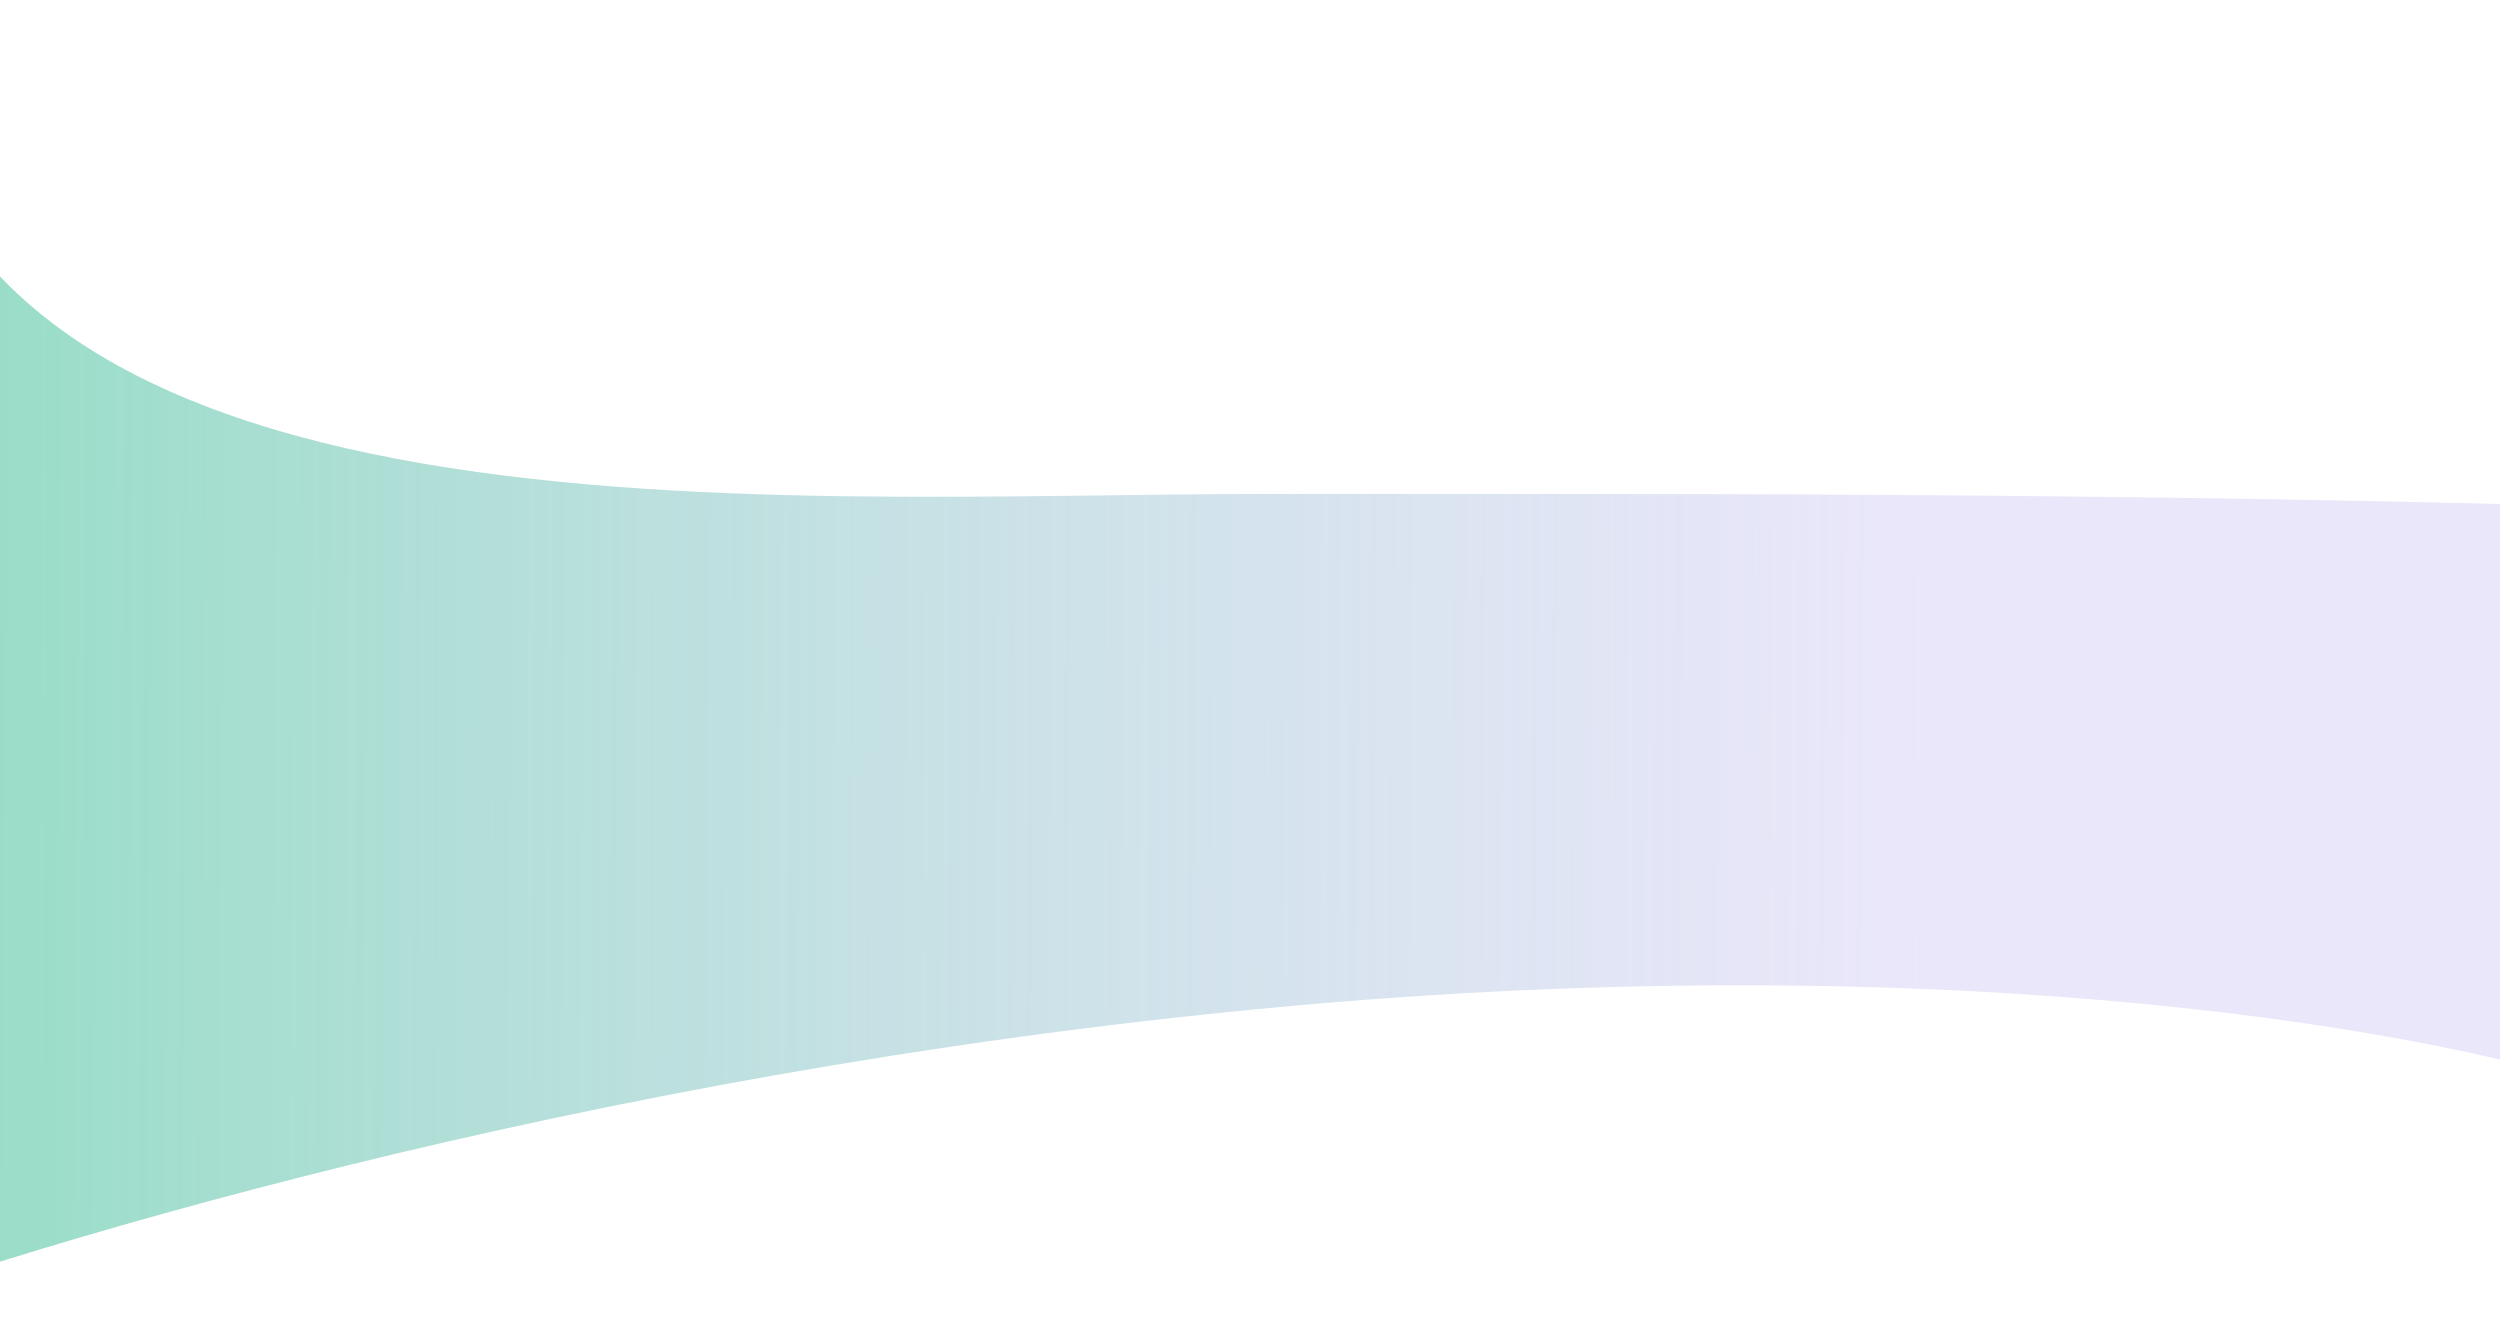 <svg width="1440" height="771" viewBox="0 0 1440 771" fill="none" xmlns="http://www.w3.org/2000/svg">
<path d="M730 284.5C438.931 284.5 -51 325.438 -63.5 0.5L-129.053 770.5C0.447 721.707 331.2 618.311 732 580.523C1132.8 542.734 1412.33 596.268 1502 627.758L1519 292.5C1226.5 283.526 942 284.5 730 284.5Z" fill="url(#paint0_linear)"/>
<defs>
<linearGradient id="paint0_linear" x1="-2.5" y1="444.5" x2="1440.5" y2="452.5" gradientUnits="userSpaceOnUse">
<stop stop-color="#99DDC8"/>
<stop offset="0.771" stop-color="#DCD6F7" stop-opacity="0.58"/>
</linearGradient>
</defs>
</svg>
